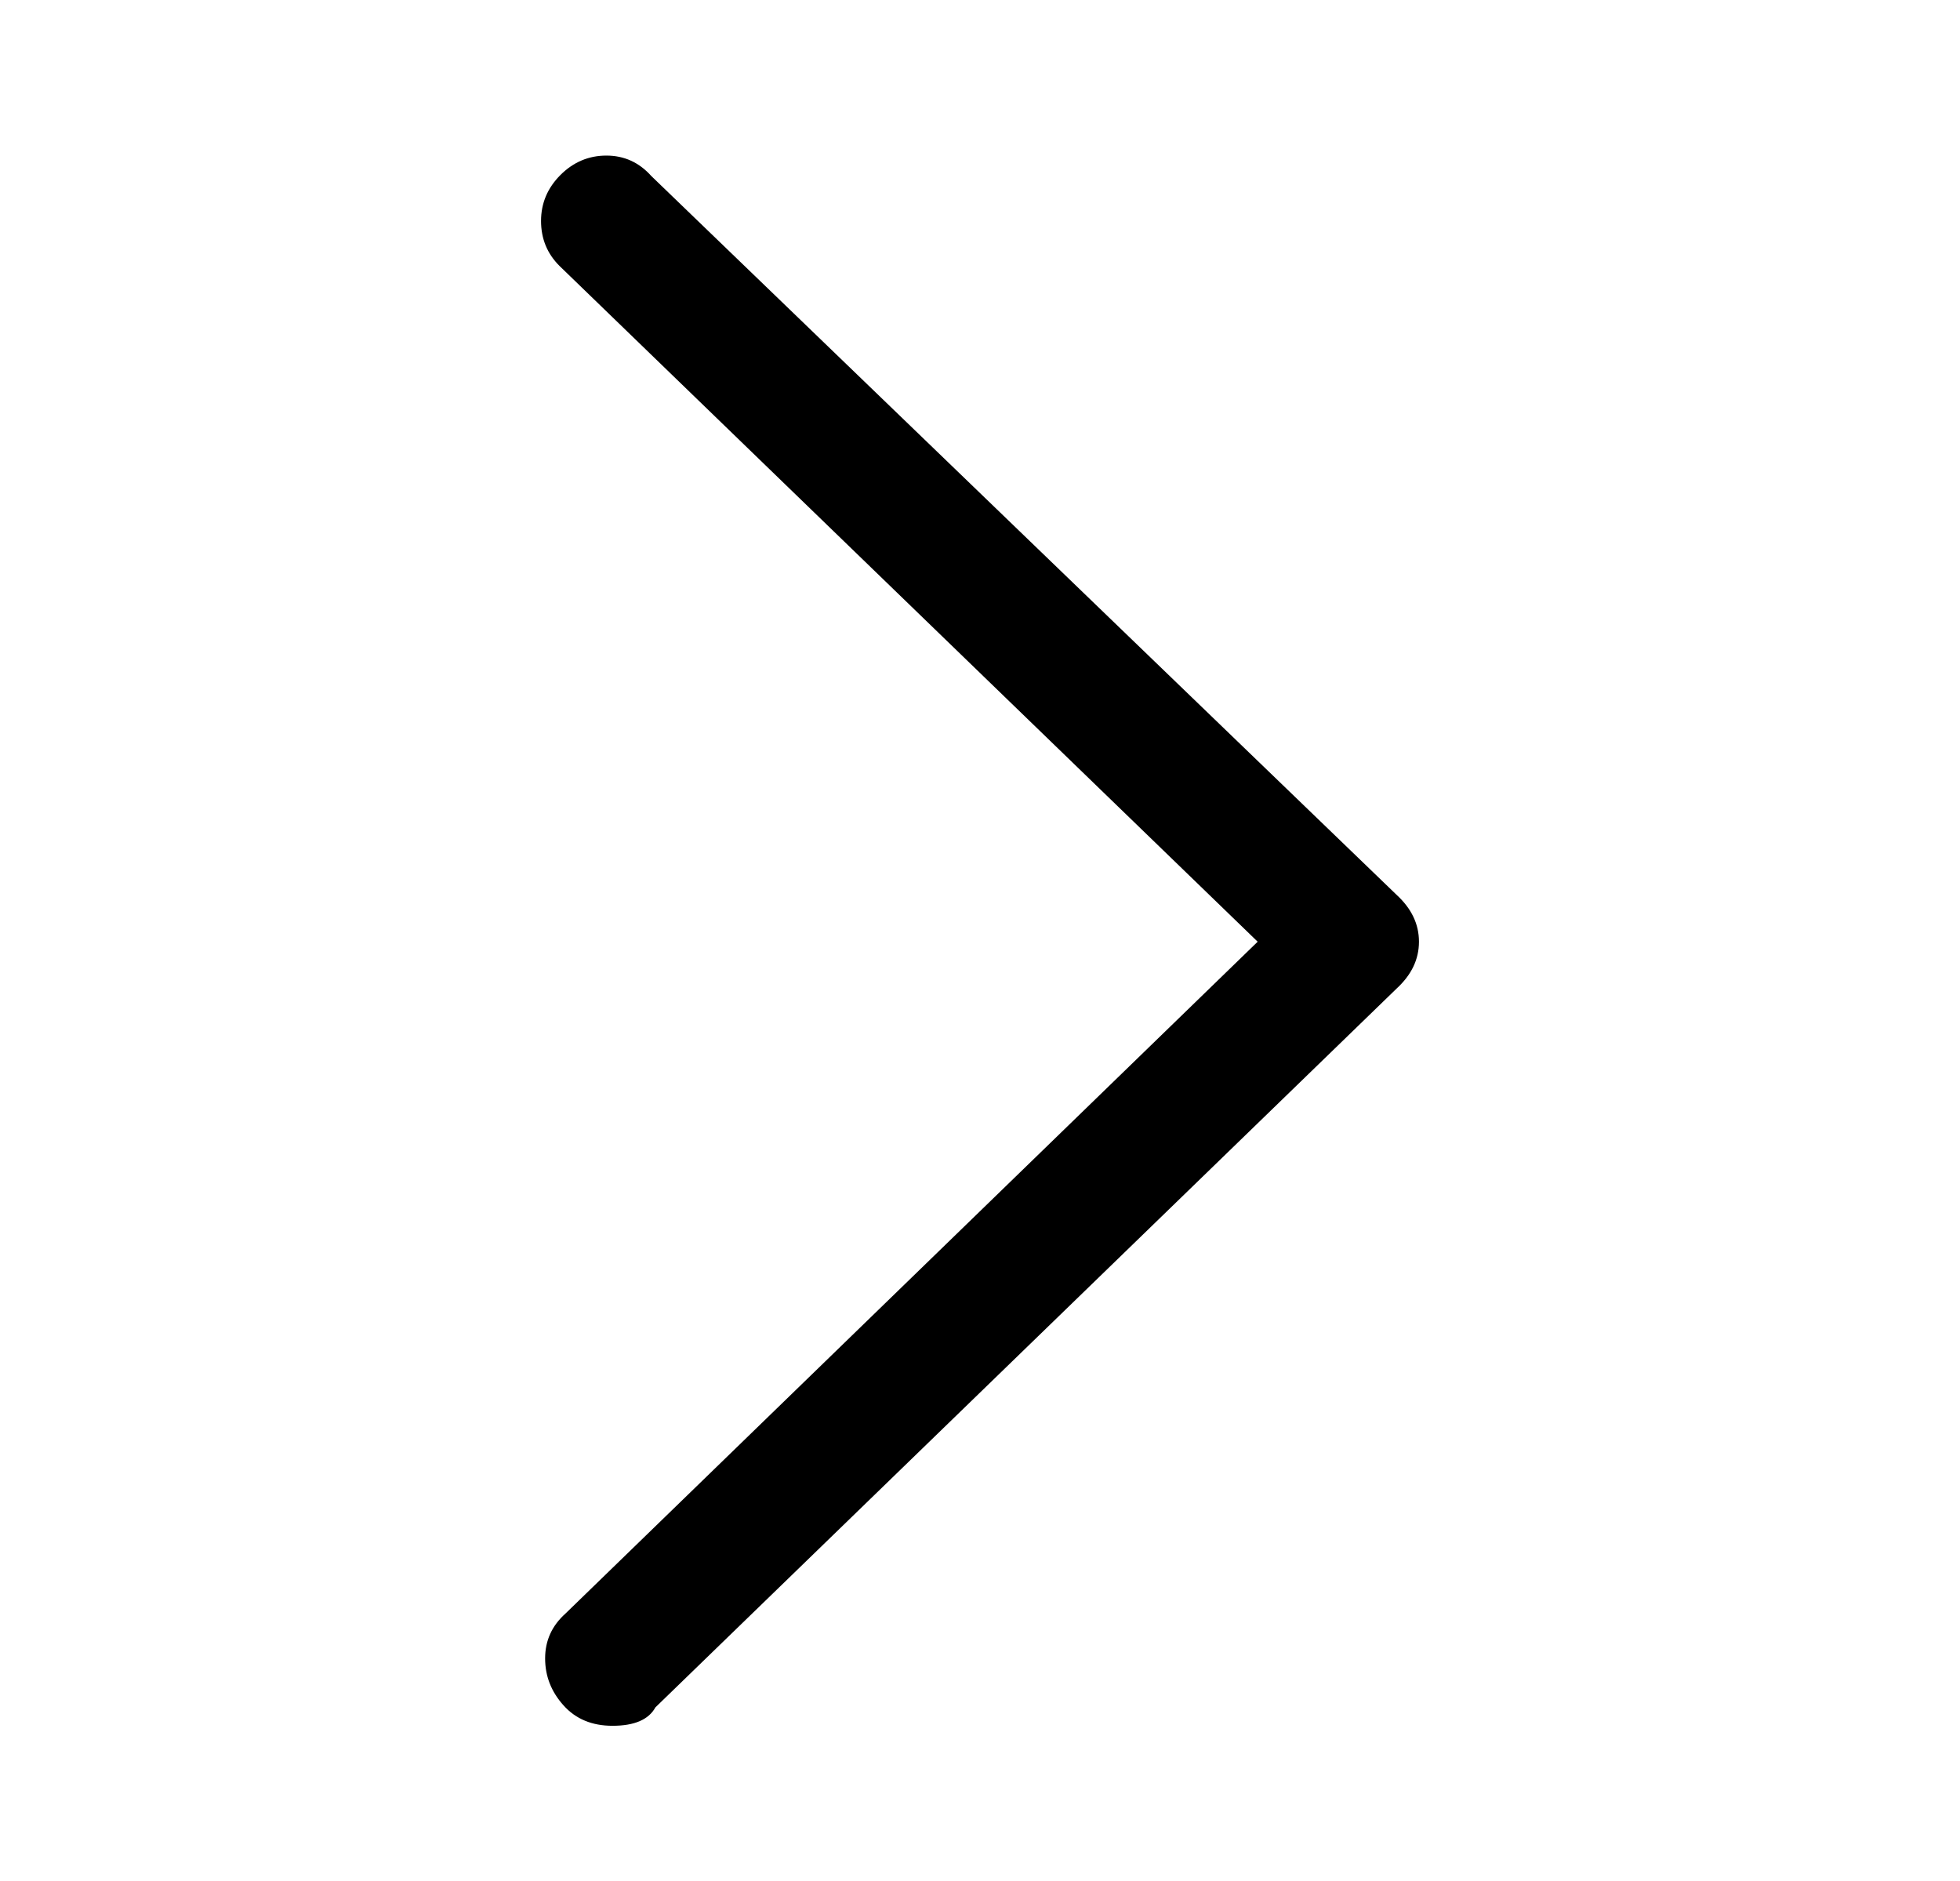 <?xml version="1.0" encoding="utf-8"?>
<!-- Generator: Adobe Illustrator 24.3.0, SVG Export Plug-In . SVG Version: 6.00 Build 0)  -->
<svg version="1.1" id="图层_1" xmlns="http://www.w3.org/2000/svg" xmlns:xlink="http://www.w3.org/1999/xlink" x="0px" y="0px"
	 viewBox="0 0 960 921.3" style="enable-background:new 0 0 960 921.3;" xml:space="preserve">
<path d="M300,845.2L300,845.2c10.7,0,17.7-3,21-9l0,0l363-352c7.3-6.7,11-14.3,11-23s-3.7-16.3-11-23l0,0l-365-352
	c-6-6.7-13.3-10-22-10s-16.2,3.2-22.5,9.5c-6.3,6.3-9.5,13.8-9.5,22.5s3,16,9,22l0,0l342,331l-339,329c-6.7,6-10,13.3-10,22
	s3,16.3,9,23S290,845.2,300,845.2z"/>
</svg>
